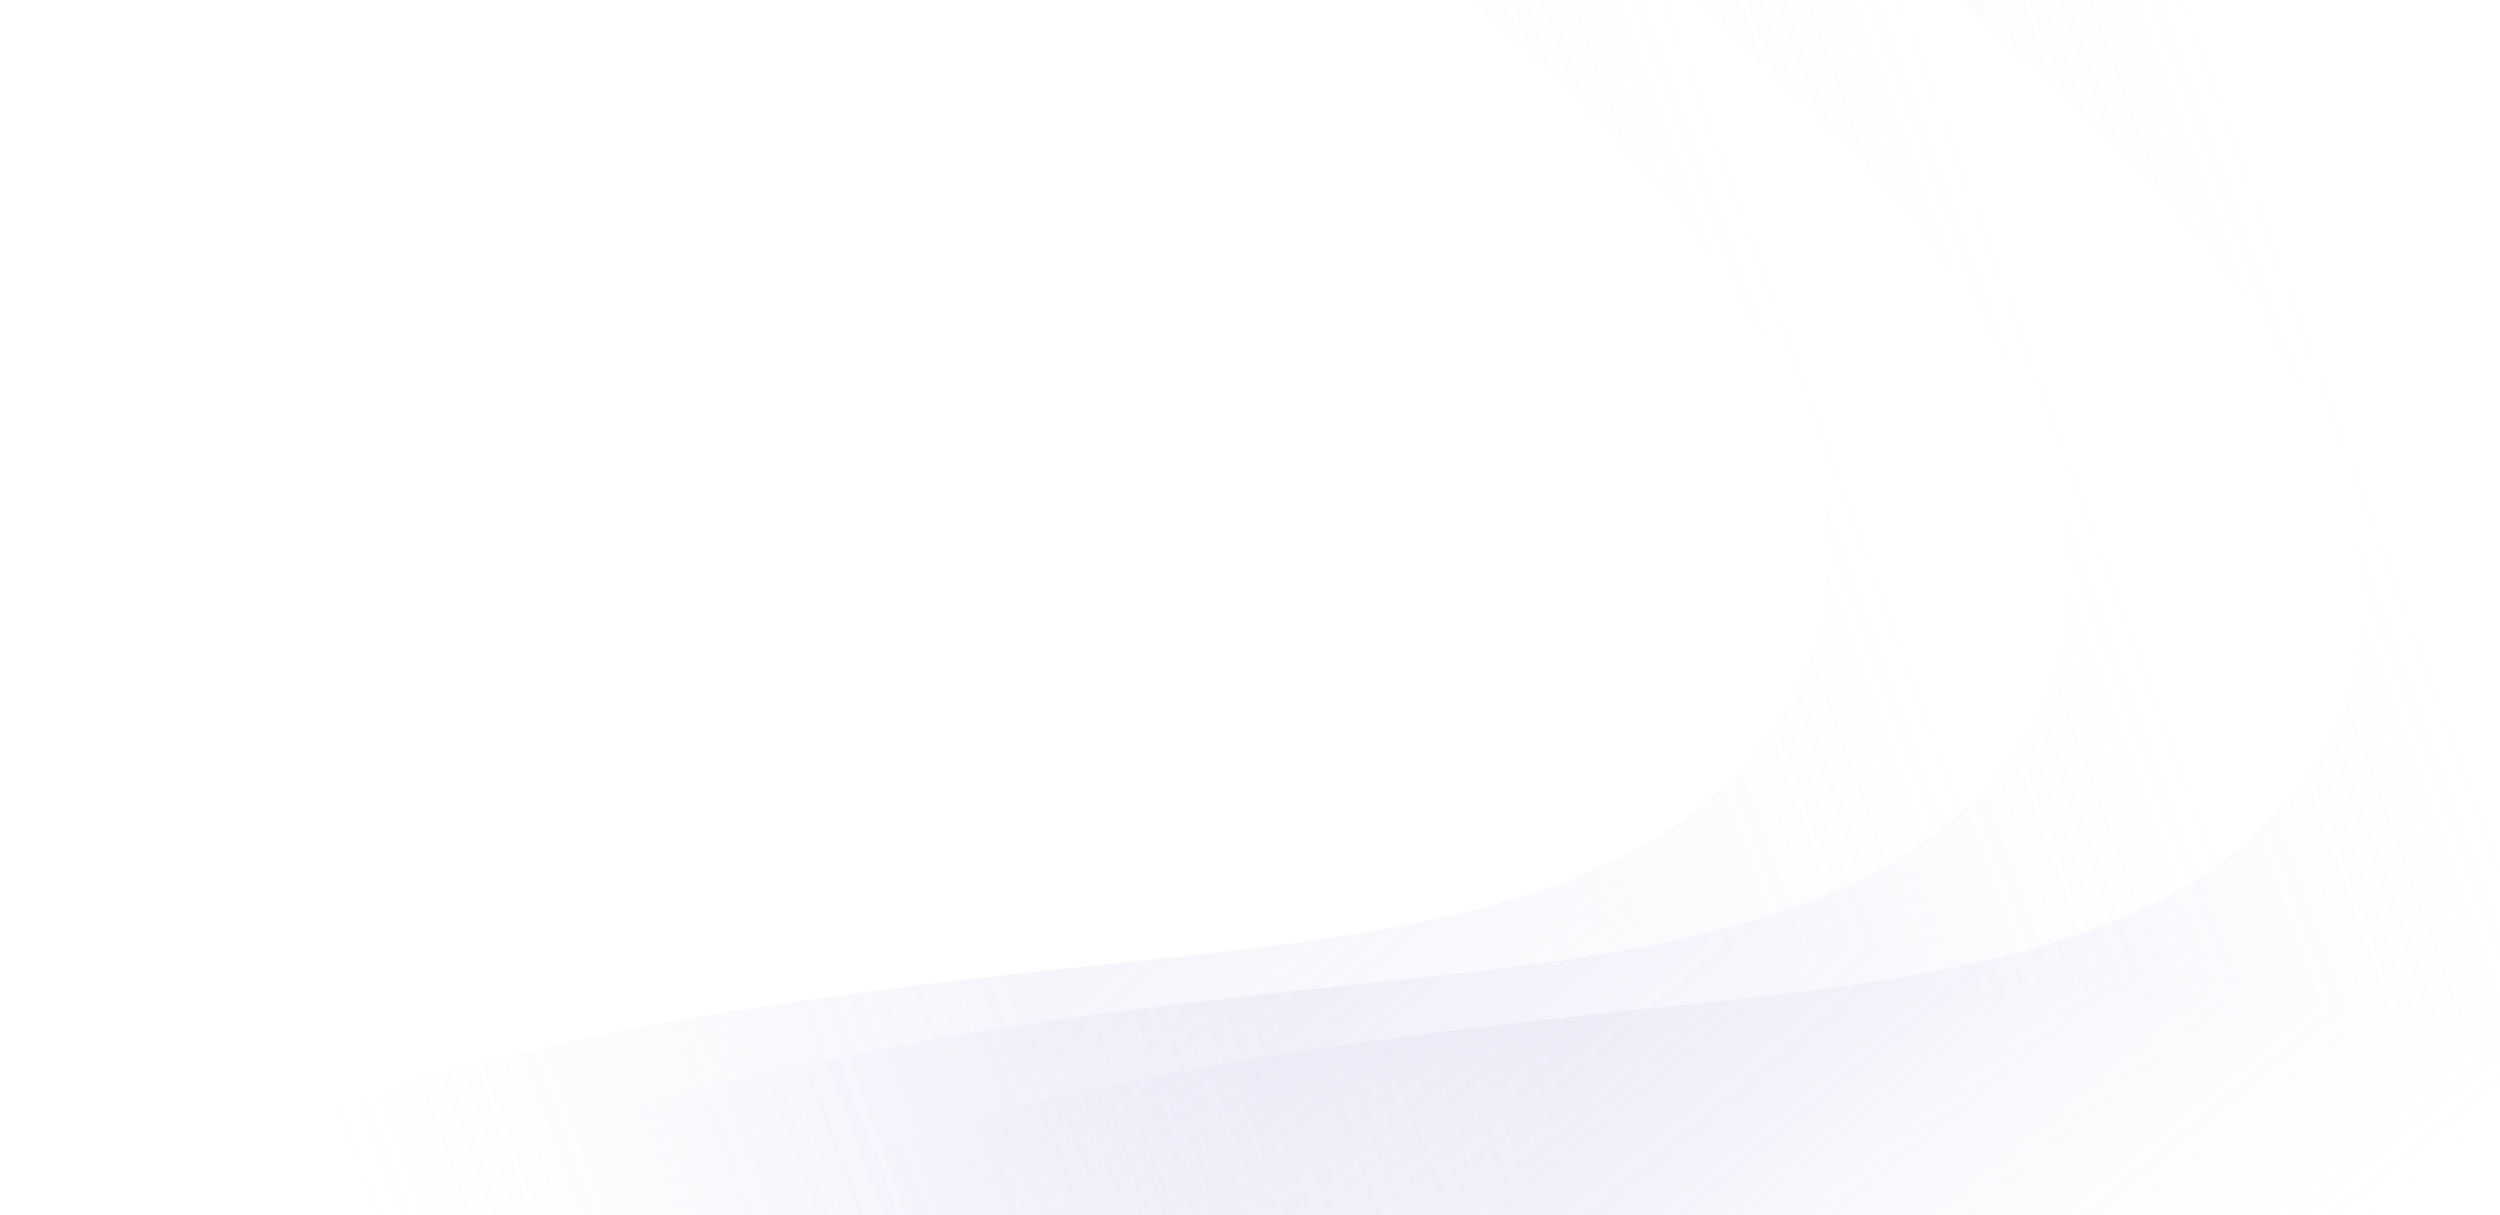 <svg width="1440" height="700" viewBox="0 0 1440 700" fill="none" xmlns="http://www.w3.org/2000/svg">
<g clip-path="url(#paint0_diamond_218_1636_clip_path)" data-figma-skip-parse="true"><g transform="matrix(0.545 0.109 0.232 -0.75 773.015 485.086)"><rect x="0" y="0" width="1002.24" height="1001.58" fill="url(#paint0_diamond_218_1636)" opacity="0.15" shape-rendering="crispEdges"/><rect x="0" y="0" width="1002.24" height="1001.58" transform="scale(1 -1)" fill="url(#paint0_diamond_218_1636)" opacity="0.15" shape-rendering="crispEdges"/><rect x="0" y="0" width="1002.24" height="1001.58" transform="scale(-1 1)" fill="url(#paint0_diamond_218_1636)" opacity="0.15" shape-rendering="crispEdges"/><rect x="0" y="0" width="1002.24" height="1001.58" transform="scale(-1)" fill="url(#paint0_diamond_218_1636)" opacity="0.15" shape-rendering="crispEdges"/></g></g><path d="M686.319 -324.586C660.53 -278.045 758.104 -192.88 803.874 -151.033C884.216 -77.496 973.499 -6.575 1047.27 68.802C1121.04 144.18 1179.84 225.696 1190.8 306.913C1201.78 388.078 1159.55 469.071 1057.26 513.406C978.673 547.479 873.857 557.33 772.996 567.86C630.811 582.7 488.607 600.74 365.044 638.395C241.48 676.051 136.596 735.394 95.264 815.045C50.259 901.891 84.669 1004.71 154.688 1097.58C173.094 1122.04 195.621 1147.26 232.378 1164.02C259.202 1176.26 290.979 1182.8 321.966 1189.08C566.835 1238.77 811.704 1288.45 1056.57 1338.14C1065.59 1339.99 1075.89 1341.76 1083 1339.11C1088.81 1336.9 1090.49 1332.41 1091.78 1328.21C1244.06 834.443 1396.33 340.675 1548.6 -153.094C1404.49 -181.9 1260.09 -210.709 1115.69 -239.519C975.298 -267.529 828.371 -305.418 686.319 -324.586Z" data-figma-gradient-fill="{&#34;type&#34;:&#34;GRADIENT_DIAMOND&#34;,&#34;stops&#34;:[{&#34;color&#34;:{&#34;r&#34;:0.69803923368453979,&#34;g&#34;:0.67843139171600342,&#34;b&#34;:0.88627451658248901,&#34;a&#34;:1.0},&#34;position&#34;:0.0},{&#34;color&#34;:{&#34;r&#34;:0.77254903316497803,&#34;g&#34;:0.76078432798385620,&#34;b&#34;:0.91372549533843994,&#34;a&#34;:0.0},&#34;position&#34;:1.0}],&#34;stopsVar&#34;:[{&#34;color&#34;:{&#34;r&#34;:0.69803923368453979,&#34;g&#34;:0.67843139171600342,&#34;b&#34;:0.88627451658248901,&#34;a&#34;:1.0},&#34;position&#34;:0.0},{&#34;color&#34;:{&#34;r&#34;:0.77254903316497803,&#34;g&#34;:0.76078432798385620,&#34;b&#34;:0.91372549533843994,&#34;a&#34;:0.0},&#34;position&#34;:1.0}],&#34;transform&#34;:{&#34;m00&#34;:1090.8599853515625,&#34;m01&#34;:463.17111206054688,&#34;m02&#34;:-4.0002088546752930,&#34;m10&#34;:217.22605895996094,&#34;m11&#34;:-1500.9461669921875,&#34;m12&#34;:1126.9461669921875},&#34;opacity&#34;:0.15000000596046448,&#34;blendMode&#34;:&#34;NORMAL&#34;,&#34;visible&#34;:true}"/>
<g clip-path="url(#paint1_diamond_218_1636_clip_path)" data-figma-skip-parse="true"><g transform="matrix(0.545 0.109 0.232 -0.75 941.015 499.086)"><rect x="0" y="0" width="1002.24" height="1001.58" fill="url(#paint1_diamond_218_1636)" opacity="0.15" shape-rendering="crispEdges"/><rect x="0" y="0" width="1002.24" height="1001.58" transform="scale(1 -1)" fill="url(#paint1_diamond_218_1636)" opacity="0.15" shape-rendering="crispEdges"/><rect x="0" y="0" width="1002.24" height="1001.58" transform="scale(-1 1)" fill="url(#paint1_diamond_218_1636)" opacity="0.15" shape-rendering="crispEdges"/><rect x="0" y="0" width="1002.24" height="1001.58" transform="scale(-1)" fill="url(#paint1_diamond_218_1636)" opacity="0.15" shape-rendering="crispEdges"/></g></g><path d="M854.319 -310.586C828.53 -264.045 926.104 -178.88 971.874 -137.033C1052.22 -63.496 1141.5 7.425 1215.27 82.802C1289.04 158.18 1347.84 239.696 1358.8 320.913C1369.78 402.078 1327.55 483.071 1225.26 527.406C1146.67 561.479 1041.86 571.33 940.996 581.86C798.811 596.7 656.607 614.74 533.044 652.395C409.48 690.051 304.596 749.394 263.264 829.045C218.259 915.891 252.669 1018.71 322.688 1111.58C341.094 1136.04 363.621 1161.26 400.378 1178.02C427.202 1190.26 458.979 1196.8 489.966 1203.08C734.835 1252.77 979.704 1302.45 1224.57 1352.14C1233.59 1353.99 1243.89 1355.76 1251 1353.11C1256.81 1350.9 1258.49 1346.41 1259.78 1342.21C1412.06 848.443 1564.33 354.675 1716.6 -139.094C1572.49 -167.9 1428.09 -196.709 1283.69 -225.519C1143.3 -253.529 996.371 -291.418 854.319 -310.586Z" data-figma-gradient-fill="{&#34;type&#34;:&#34;GRADIENT_DIAMOND&#34;,&#34;stops&#34;:[{&#34;color&#34;:{&#34;r&#34;:0.69803923368453979,&#34;g&#34;:0.67843139171600342,&#34;b&#34;:0.88627451658248901,&#34;a&#34;:1.0},&#34;position&#34;:0.0},{&#34;color&#34;:{&#34;r&#34;:0.77254903316497803,&#34;g&#34;:0.76078432798385620,&#34;b&#34;:0.91372549533843994,&#34;a&#34;:0.0},&#34;position&#34;:1.0}],&#34;stopsVar&#34;:[{&#34;color&#34;:{&#34;r&#34;:0.69803923368453979,&#34;g&#34;:0.67843139171600342,&#34;b&#34;:0.88627451658248901,&#34;a&#34;:1.0},&#34;position&#34;:0.0},{&#34;color&#34;:{&#34;r&#34;:0.77254903316497803,&#34;g&#34;:0.76078432798385620,&#34;b&#34;:0.91372549533843994,&#34;a&#34;:0.0},&#34;position&#34;:1.0}],&#34;transform&#34;:{&#34;m00&#34;:1090.8599853515625,&#34;m01&#34;:463.17111206054688,&#34;m02&#34;:163.99978637695312,&#34;m10&#34;:217.22605895996094,&#34;m11&#34;:-1500.9461669921875,&#34;m12&#34;:1140.9461669921875},&#34;opacity&#34;:0.15000000596046448,&#34;blendMode&#34;:&#34;NORMAL&#34;,&#34;visible&#34;:true}"/>
<g clip-path="url(#paint2_diamond_218_1636_clip_path)" data-figma-skip-parse="true"><g transform="matrix(0.545 0.109 0.232 -0.75 633.016 473.086)"><rect x="0" y="0" width="1002.24" height="1001.58" fill="url(#paint2_diamond_218_1636)" opacity="0.15" shape-rendering="crispEdges"/><rect x="0" y="0" width="1002.24" height="1001.58" transform="scale(1 -1)" fill="url(#paint2_diamond_218_1636)" opacity="0.15" shape-rendering="crispEdges"/><rect x="0" y="0" width="1002.24" height="1001.58" transform="scale(-1 1)" fill="url(#paint2_diamond_218_1636)" opacity="0.15" shape-rendering="crispEdges"/><rect x="0" y="0" width="1002.24" height="1001.58" transform="scale(-1)" fill="url(#paint2_diamond_218_1636)" opacity="0.15" shape-rendering="crispEdges"/></g></g><path d="M546.319 -336.586C520.531 -290.045 618.104 -204.88 663.874 -163.033C744.216 -89.496 833.5 -18.575 907.27 56.803C981.04 132.18 1039.84 213.696 1050.8 294.913C1061.78 376.078 1019.55 457.071 917.263 501.406C838.673 535.479 733.857 545.33 632.996 555.86C490.811 570.7 348.608 588.74 225.044 626.395C101.481 664.051 -3.404 723.394 -44.736 803.045C-89.741 889.891 -55.331 992.713 14.688 1085.58C33.094 1110.04 55.621 1135.26 92.378 1152.02C119.203 1164.26 150.979 1170.8 181.966 1177.08C426.835 1226.77 671.704 1276.45 916.573 1326.14C925.589 1327.99 935.886 1329.76 942.999 1327.11C948.813 1324.9 950.491 1320.41 951.785 1316.21C1104.06 822.443 1256.33 328.675 1408.6 -165.094C1264.49 -193.9 1120.09 -222.709 975.687 -251.519C835.298 -279.529 688.371 -317.418 546.319 -336.586Z" data-figma-gradient-fill="{&#34;type&#34;:&#34;GRADIENT_DIAMOND&#34;,&#34;stops&#34;:[{&#34;color&#34;:{&#34;r&#34;:0.69803923368453979,&#34;g&#34;:0.67843139171600342,&#34;b&#34;:0.88627451658248901,&#34;a&#34;:1.0},&#34;position&#34;:0.0},{&#34;color&#34;:{&#34;r&#34;:0.77254903316497803,&#34;g&#34;:0.76078432798385620,&#34;b&#34;:0.91372549533843994,&#34;a&#34;:0.0},&#34;position&#34;:1.0}],&#34;stopsVar&#34;:[{&#34;color&#34;:{&#34;r&#34;:0.69803923368453979,&#34;g&#34;:0.67843139171600342,&#34;b&#34;:0.88627451658248901,&#34;a&#34;:1.0},&#34;position&#34;:0.0},{&#34;color&#34;:{&#34;r&#34;:0.77254903316497803,&#34;g&#34;:0.76078432798385620,&#34;b&#34;:0.91372549533843994,&#34;a&#34;:0.0},&#34;position&#34;:1.0}],&#34;transform&#34;:{&#34;m00&#34;:1090.8599853515625,&#34;m01&#34;:463.17111206054688,&#34;m02&#34;:-143.99996948242188,&#34;m10&#34;:217.22605895996094,&#34;m11&#34;:-1500.9461669921875,&#34;m12&#34;:1114.9461669921875},&#34;opacity&#34;:0.15000000596046448,&#34;blendMode&#34;:&#34;NORMAL&#34;,&#34;visible&#34;:true}"/>
<defs>
<clipPath id="paint0_diamond_218_1636_clip_path"><path d="M686.319 -324.586C660.53 -278.045 758.104 -192.88 803.874 -151.033C884.216 -77.496 973.499 -6.575 1047.27 68.802C1121.04 144.18 1179.84 225.696 1190.8 306.913C1201.78 388.078 1159.55 469.071 1057.26 513.406C978.673 547.479 873.857 557.33 772.996 567.86C630.811 582.7 488.607 600.74 365.044 638.395C241.48 676.051 136.596 735.394 95.264 815.045C50.259 901.891 84.669 1004.71 154.688 1097.58C173.094 1122.04 195.621 1147.26 232.378 1164.02C259.202 1176.26 290.979 1182.8 321.966 1189.08C566.835 1238.77 811.704 1288.45 1056.57 1338.14C1065.59 1339.99 1075.89 1341.76 1083 1339.11C1088.81 1336.9 1090.49 1332.41 1091.78 1328.21C1244.06 834.443 1396.33 340.675 1548.6 -153.094C1404.49 -181.9 1260.09 -210.709 1115.69 -239.519C975.298 -267.529 828.371 -305.418 686.319 -324.586Z"/></clipPath><clipPath id="paint1_diamond_218_1636_clip_path"><path d="M854.319 -310.586C828.53 -264.045 926.104 -178.88 971.874 -137.033C1052.22 -63.496 1141.5 7.425 1215.27 82.802C1289.04 158.18 1347.84 239.696 1358.8 320.913C1369.78 402.078 1327.55 483.071 1225.26 527.406C1146.67 561.479 1041.86 571.33 940.996 581.86C798.811 596.7 656.607 614.74 533.044 652.395C409.48 690.051 304.596 749.394 263.264 829.045C218.259 915.891 252.669 1018.71 322.688 1111.58C341.094 1136.04 363.621 1161.26 400.378 1178.02C427.202 1190.26 458.979 1196.8 489.966 1203.08C734.835 1252.77 979.704 1302.45 1224.57 1352.14C1233.59 1353.99 1243.89 1355.76 1251 1353.11C1256.81 1350.9 1258.49 1346.41 1259.78 1342.21C1412.06 848.443 1564.33 354.675 1716.6 -139.094C1572.49 -167.9 1428.09 -196.709 1283.69 -225.519C1143.3 -253.529 996.371 -291.418 854.319 -310.586Z"/></clipPath><clipPath id="paint2_diamond_218_1636_clip_path"><path d="M546.319 -336.586C520.531 -290.045 618.104 -204.88 663.874 -163.033C744.216 -89.496 833.5 -18.575 907.27 56.803C981.04 132.18 1039.84 213.696 1050.8 294.913C1061.78 376.078 1019.55 457.071 917.263 501.406C838.673 535.479 733.857 545.33 632.996 555.86C490.811 570.7 348.608 588.74 225.044 626.395C101.481 664.051 -3.404 723.394 -44.736 803.045C-89.741 889.891 -55.331 992.713 14.688 1085.58C33.094 1110.04 55.621 1135.26 92.378 1152.02C119.203 1164.26 150.979 1170.8 181.966 1177.08C426.835 1226.77 671.704 1276.45 916.573 1326.14C925.589 1327.99 935.886 1329.76 942.999 1327.11C948.813 1324.9 950.491 1320.41 951.785 1316.21C1104.06 822.443 1256.33 328.675 1408.6 -165.094C1264.49 -193.9 1120.09 -222.709 975.687 -251.519C835.298 -279.529 688.371 -317.418 546.319 -336.586Z"/></clipPath><linearGradient id="paint0_diamond_218_1636" x1="0" y1="0" x2="500" y2="500" gradientUnits="userSpaceOnUse">
<stop stop-color="#B2ADE2"/>
<stop offset="1" stop-color="#C5C2E9" stop-opacity="0"/>
</linearGradient>
<linearGradient id="paint1_diamond_218_1636" x1="0" y1="0" x2="500" y2="500" gradientUnits="userSpaceOnUse">
<stop stop-color="#B2ADE2"/>
<stop offset="1" stop-color="#C5C2E9" stop-opacity="0"/>
</linearGradient>
<linearGradient id="paint2_diamond_218_1636" x1="0" y1="0" x2="500" y2="500" gradientUnits="userSpaceOnUse">
<stop stop-color="#B2ADE2"/>
<stop offset="1" stop-color="#C5C2E9" stop-opacity="0"/>
</linearGradient>
</defs>
</svg>

